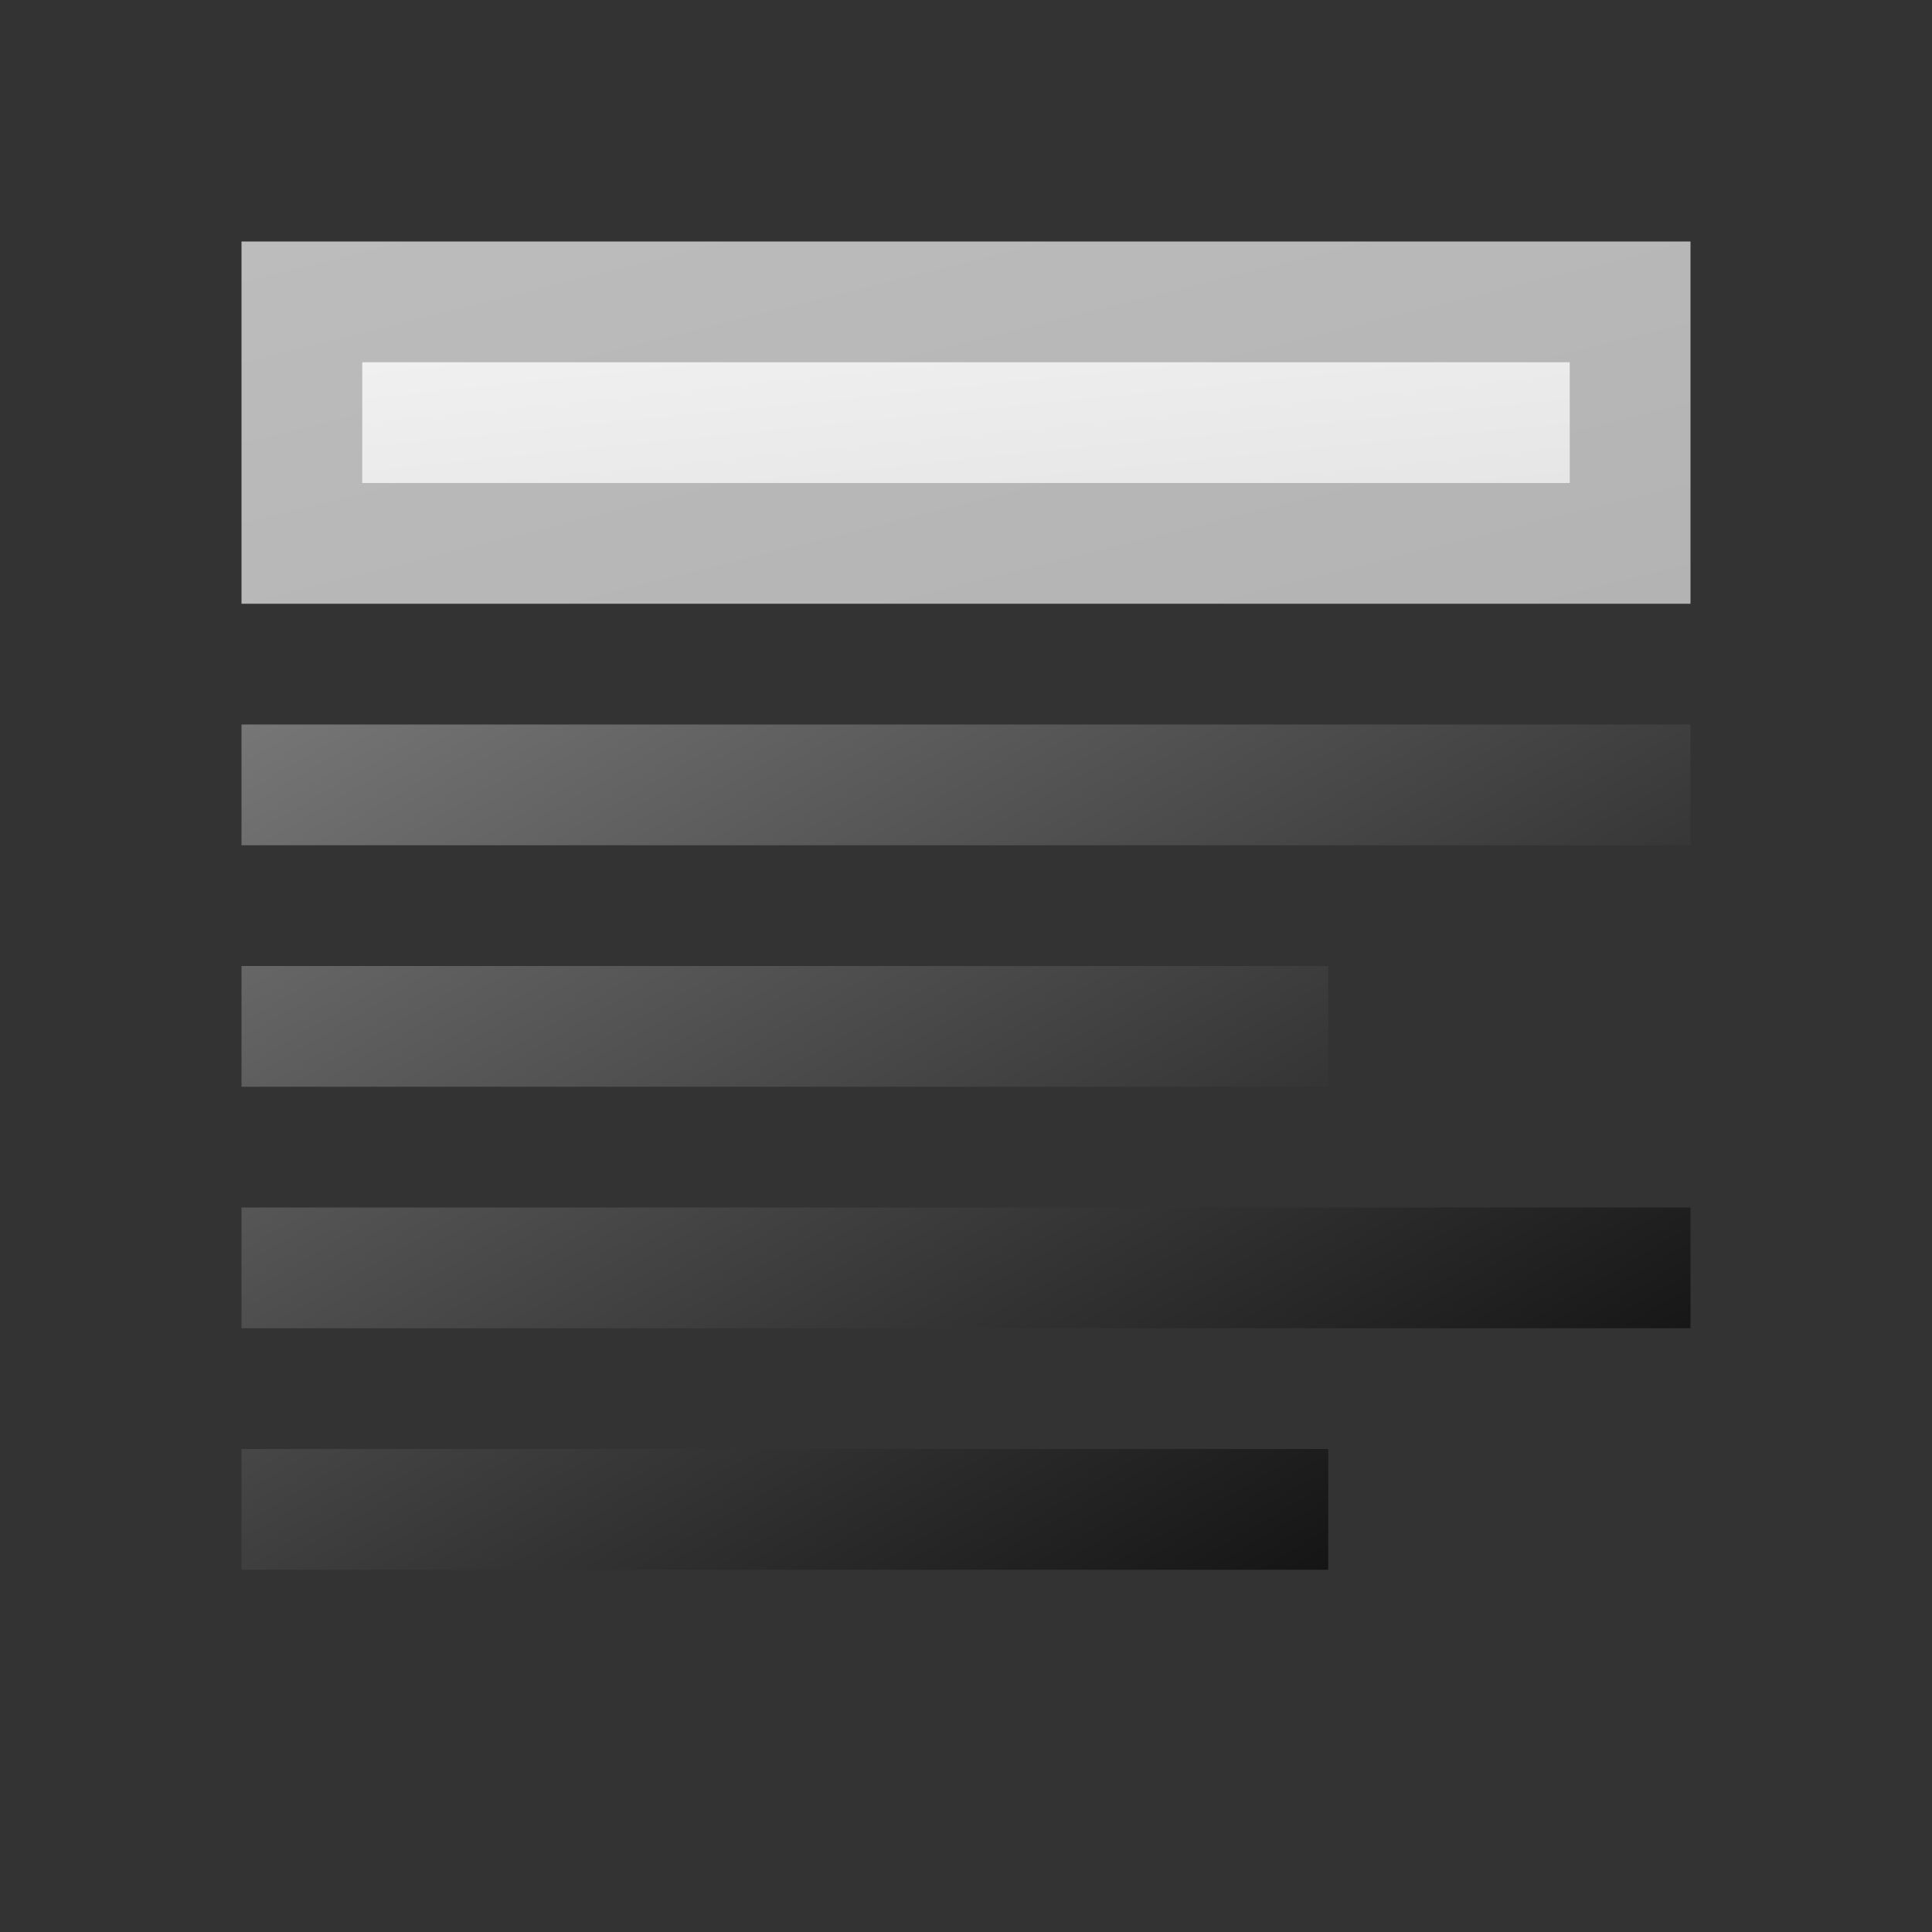 <?xml version="1.0" encoding="utf-8" standalone="yes"?>
<!DOCTYPE svg PUBLIC "-//W3C//DTD SVG 1.1//EN" "http://www.w3.org/Graphics/SVG/1.1/DTD/svg11.dtd">
<svg xmlns="http://www.w3.org/2000/svg" xmlns:xlink="http://www.w3.org/1999/xlink"
	width="16" height="16" version="1.1">
	<rect width="100%" height="100%" fill="#333333" stroke="none"/>
	<title>Text Align Left</title>
	<desc>Text Align Left</desc>
	<g id="icon" transform="translate(8,8)">
		<defs>
			<linearGradient id="backing" x1="0%" y1="0%" x2="100%" y2="100%">
				<stop offset="0%" stop-color="#767676" />
				<stop offset="100%" stop-color="#070707" />
			</linearGradient>
			<linearGradient id="padding" x1="0%" y1="0%" x2="100%" y2="100%">
				<stop offset="0%" stop-color="#bcbcbc" />
				<stop offset="100%" stop-color="#b3b3b3" />
			</linearGradient>
			<linearGradient id="center" x1="0%" y1="0%" x2="100%" y2="100%">
				<stop offset="0%" stop-color="#f0f0f0" />
				<stop offset="100%" stop-color="#e6e6e6" />
			</linearGradient>
		</defs>
		<path fill="url(#backing)"
			d="M-6,-2 h12 v1 h-12 m0,1 h9 v1 h-9 m0,1 h12 v1 h-12 m0,1 h9 v1 h-9" />
		<rect fill="url(#padding)" width="12" height="3" x="-6" y="-6" />
		<rect fill="url(#center)" width="10" height="1" x="-5" y="-5" />
	</g>
</svg>
